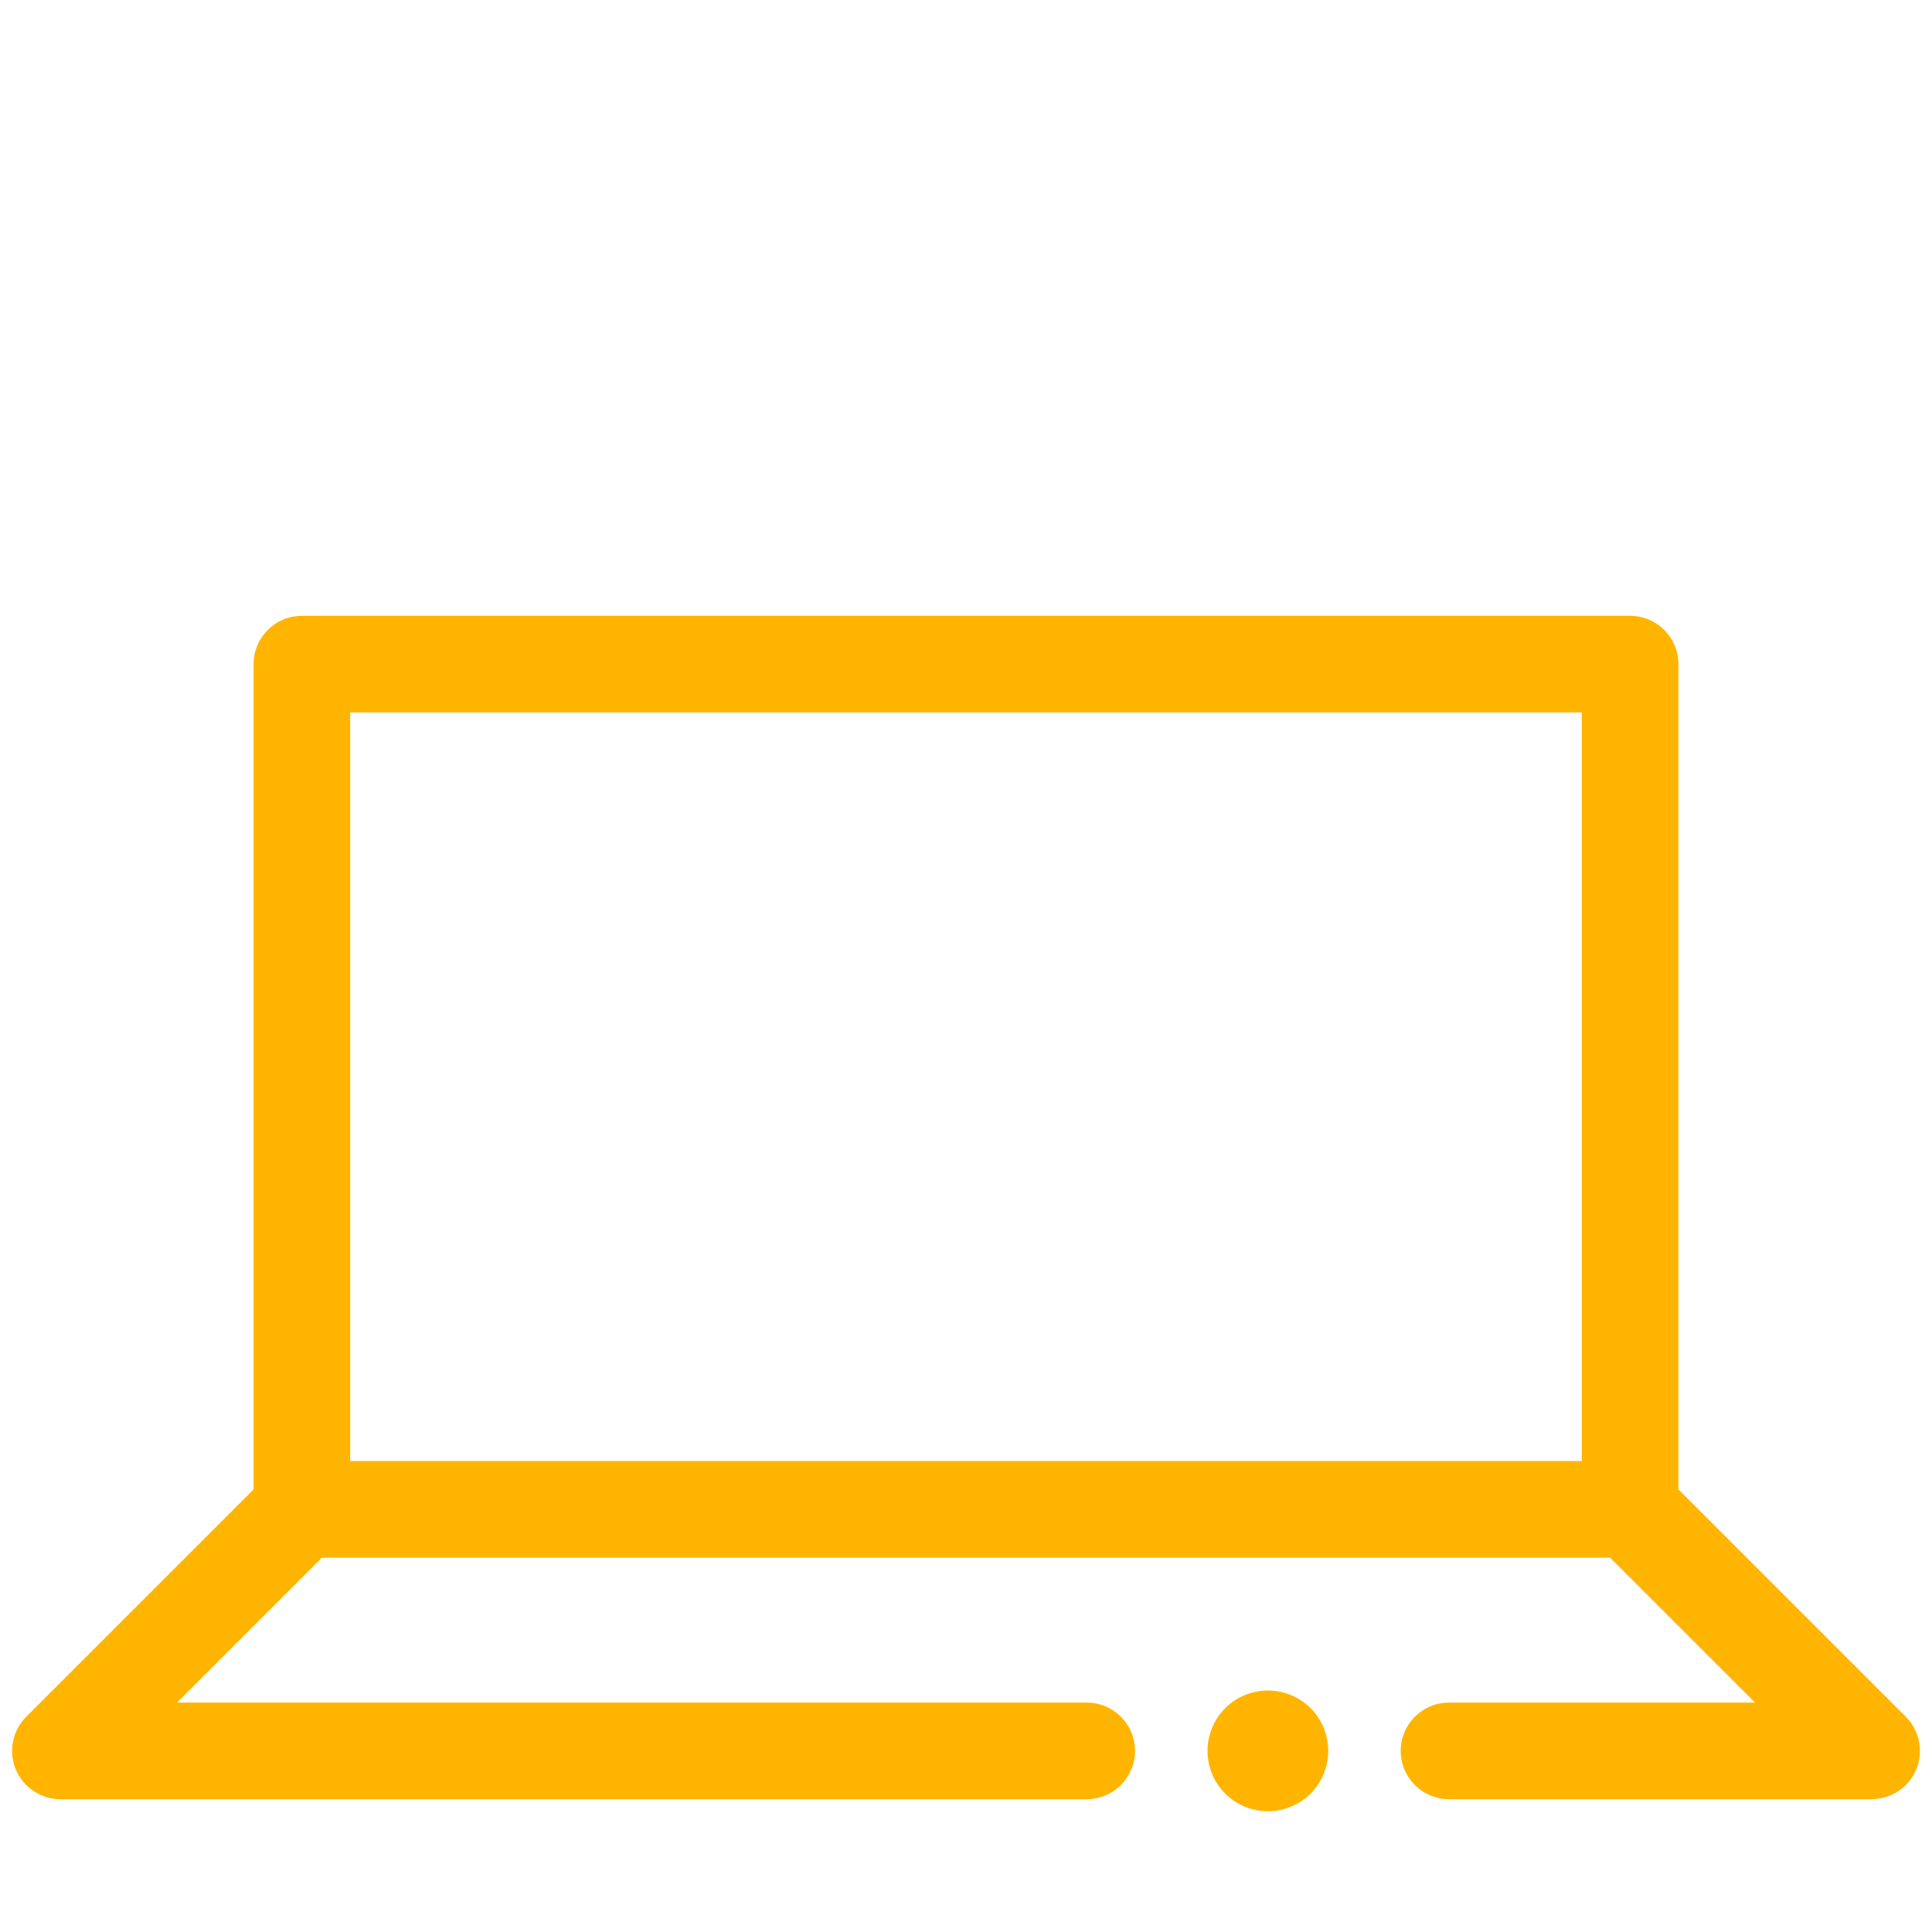 <?xml version="1.0" ?><!DOCTYPE svg  PUBLIC '-//W3C//DTD SVG 1.0//EN'  'http://www.w3.org/TR/2001/REC-SVG-20010904/DTD/svg10.dtd'><svg height="160px" id="icon" style="enable-background:new 0 0 160 160;" version="1.0" viewBox="0 0 160 160" width="160px" xml:space="preserve" xmlns="http://www.w3.org/2000/svg" xmlns:xlink="http://www.w3.org/1999/xlink"><path fill="#ffb500" d="M105,150c-1.32,0-2.61-0.53-3.54-1.471c-0.93-0.92-1.46-2.21-1.46-3.529c0-1.32,0.53-2.61,1.47-3.54  c0.92-0.931,2.21-1.46,3.53-1.46c1.32,0,2.6,0.529,3.54,1.46c0.93,0.939,1.46,2.22,1.46,3.54c0,1.319-0.53,2.6-1.46,3.529  C107.6,149.47,106.32,150,105,150z M155,149h-35c-2.209,0-4-1.791-4-4s1.791-4,4-4h25.343l-12-12H26.657l-12,12H90  c2.209,0,4,1.791,4,4s-1.791,4-4,4H5c-1.618,0-3.076-0.975-3.695-2.47c-0.619-1.494-0.277-3.215,0.867-4.358L21,123.344V55  c0-2.209,1.791-4,4-4h110c2.209,0,4,1.791,4,4v68.344l18.829,18.828c1.144,1.144,1.486,2.864,0.867,4.358  C158.076,148.025,156.618,149,155,149z M29,121h102V59H29V121z" id="notebook"/></svg>